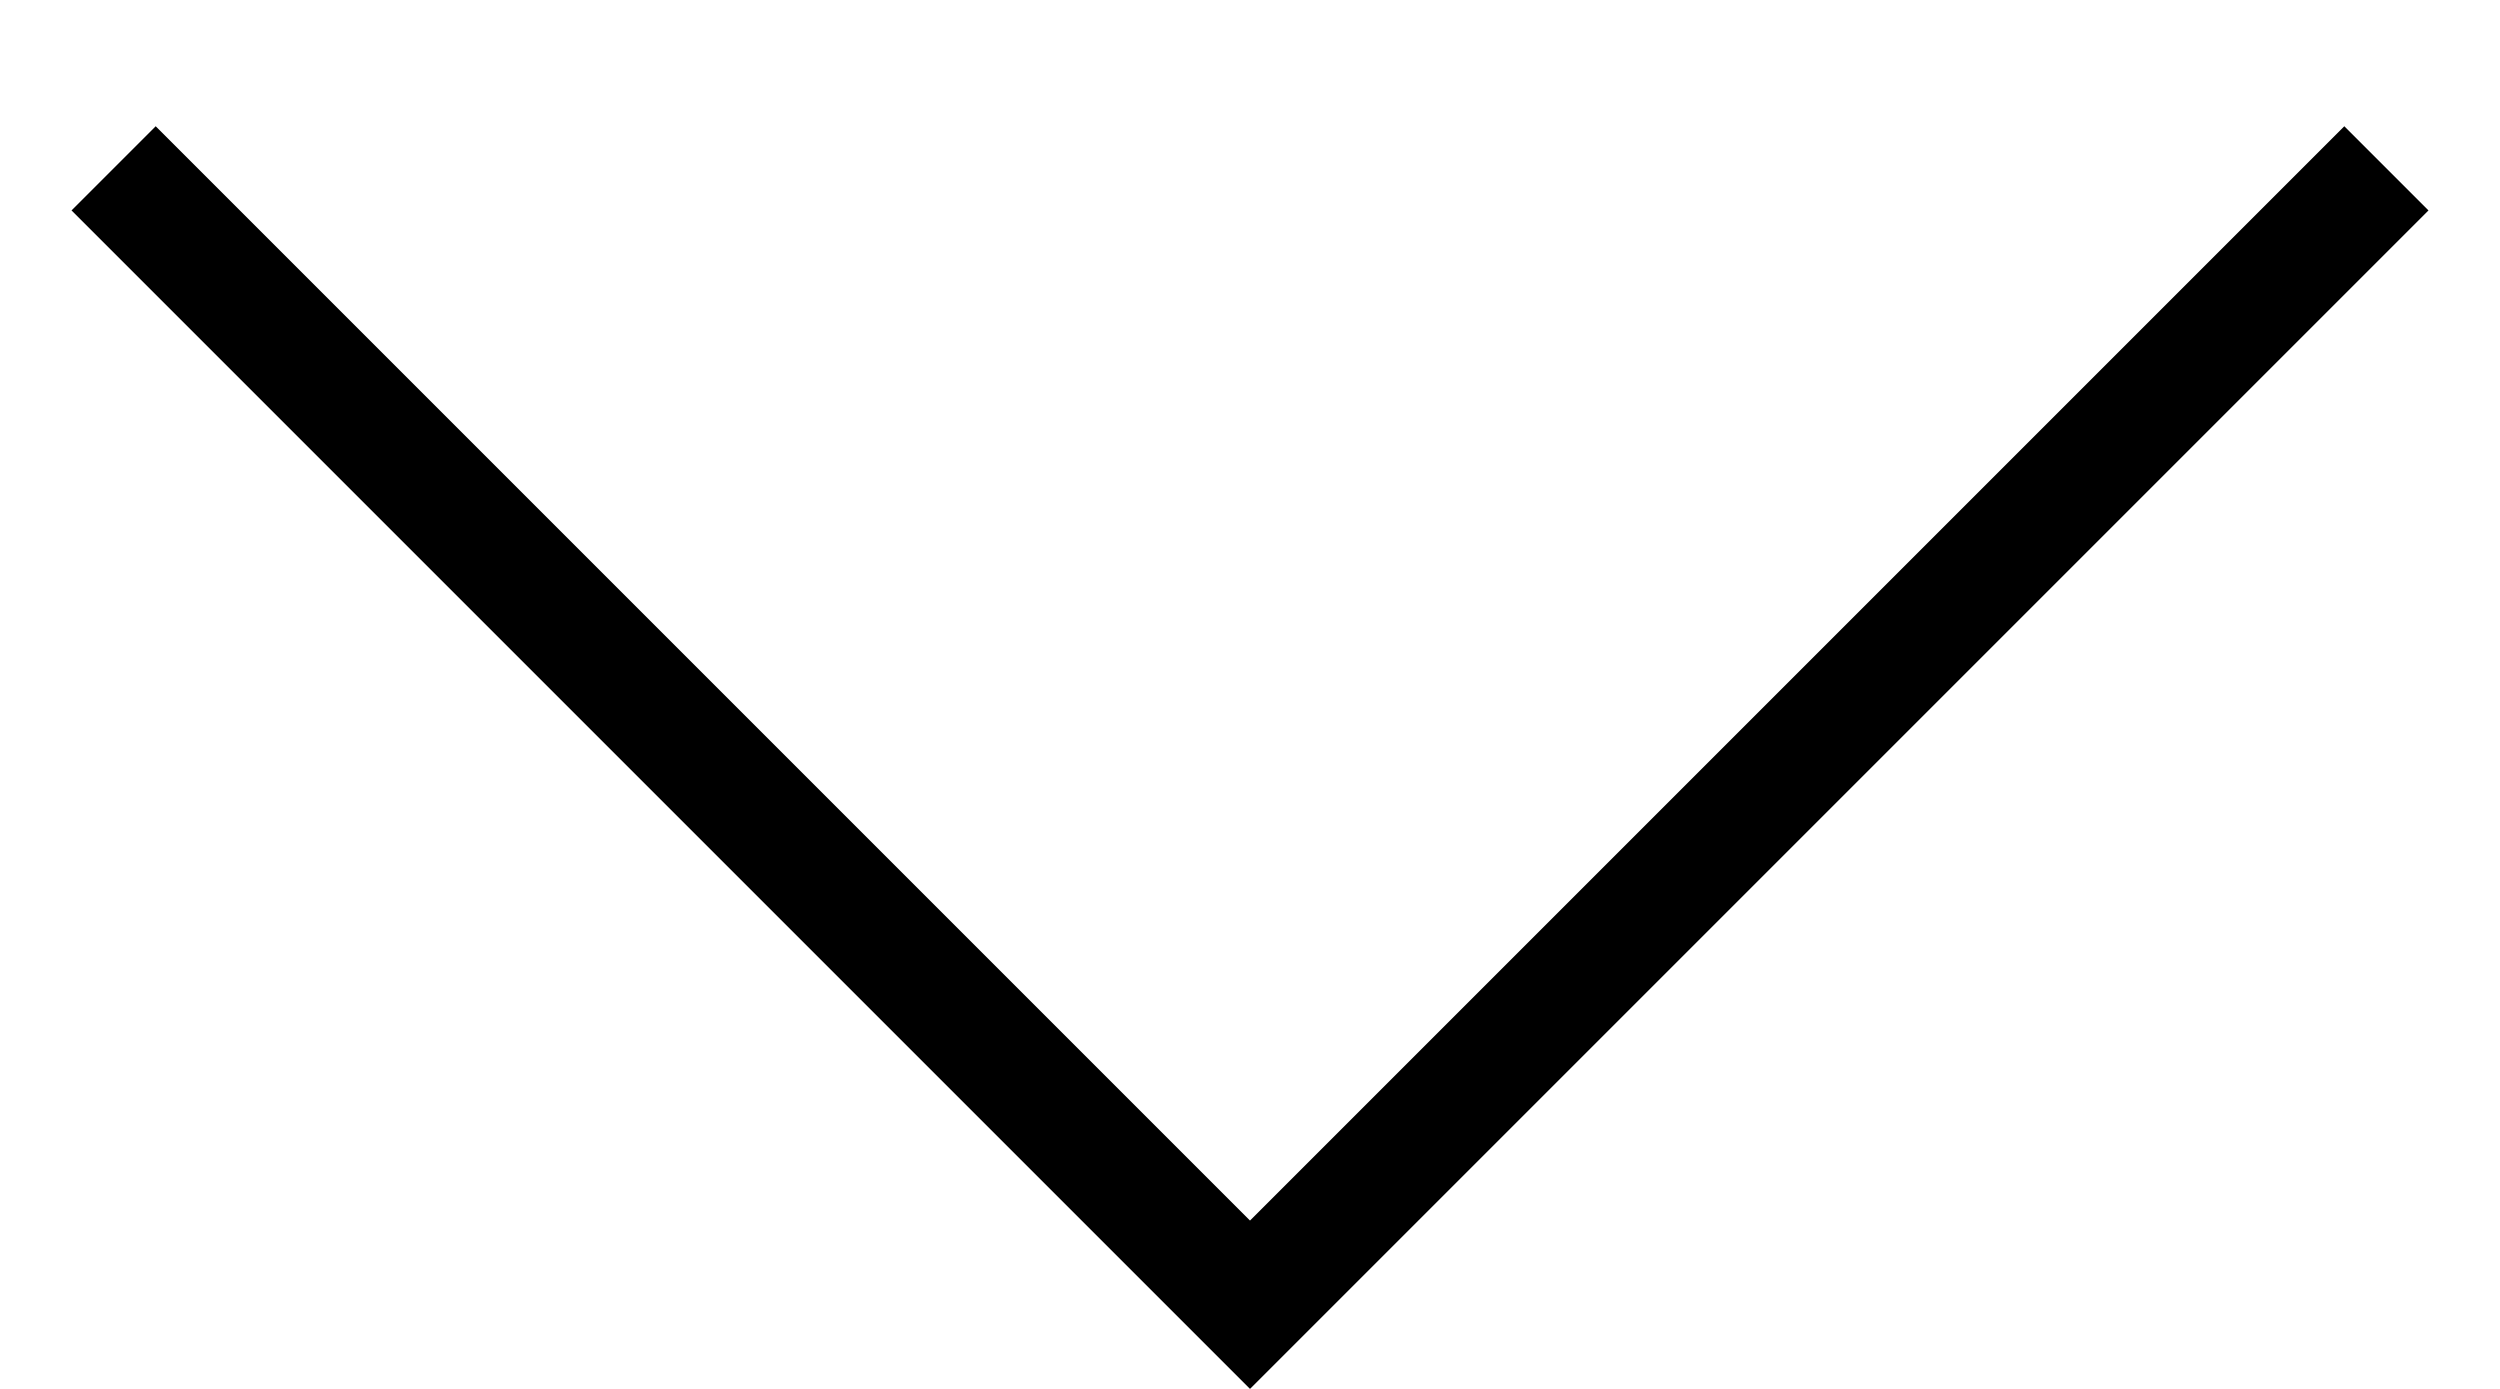 <svg width="18" height="10" viewBox="0 0 18 10" fill="none" xmlns="http://www.w3.org/2000/svg">
<path fill-rule="evenodd" clip-rule="evenodd" d="M17.485 1.515L9.606 9.394L9 10L8.394 9.394L0.515 1.515L1.121 0.909L9 8.788L16.879 0.909L17.485 1.515Z" fill="currentColor" />
</svg>
